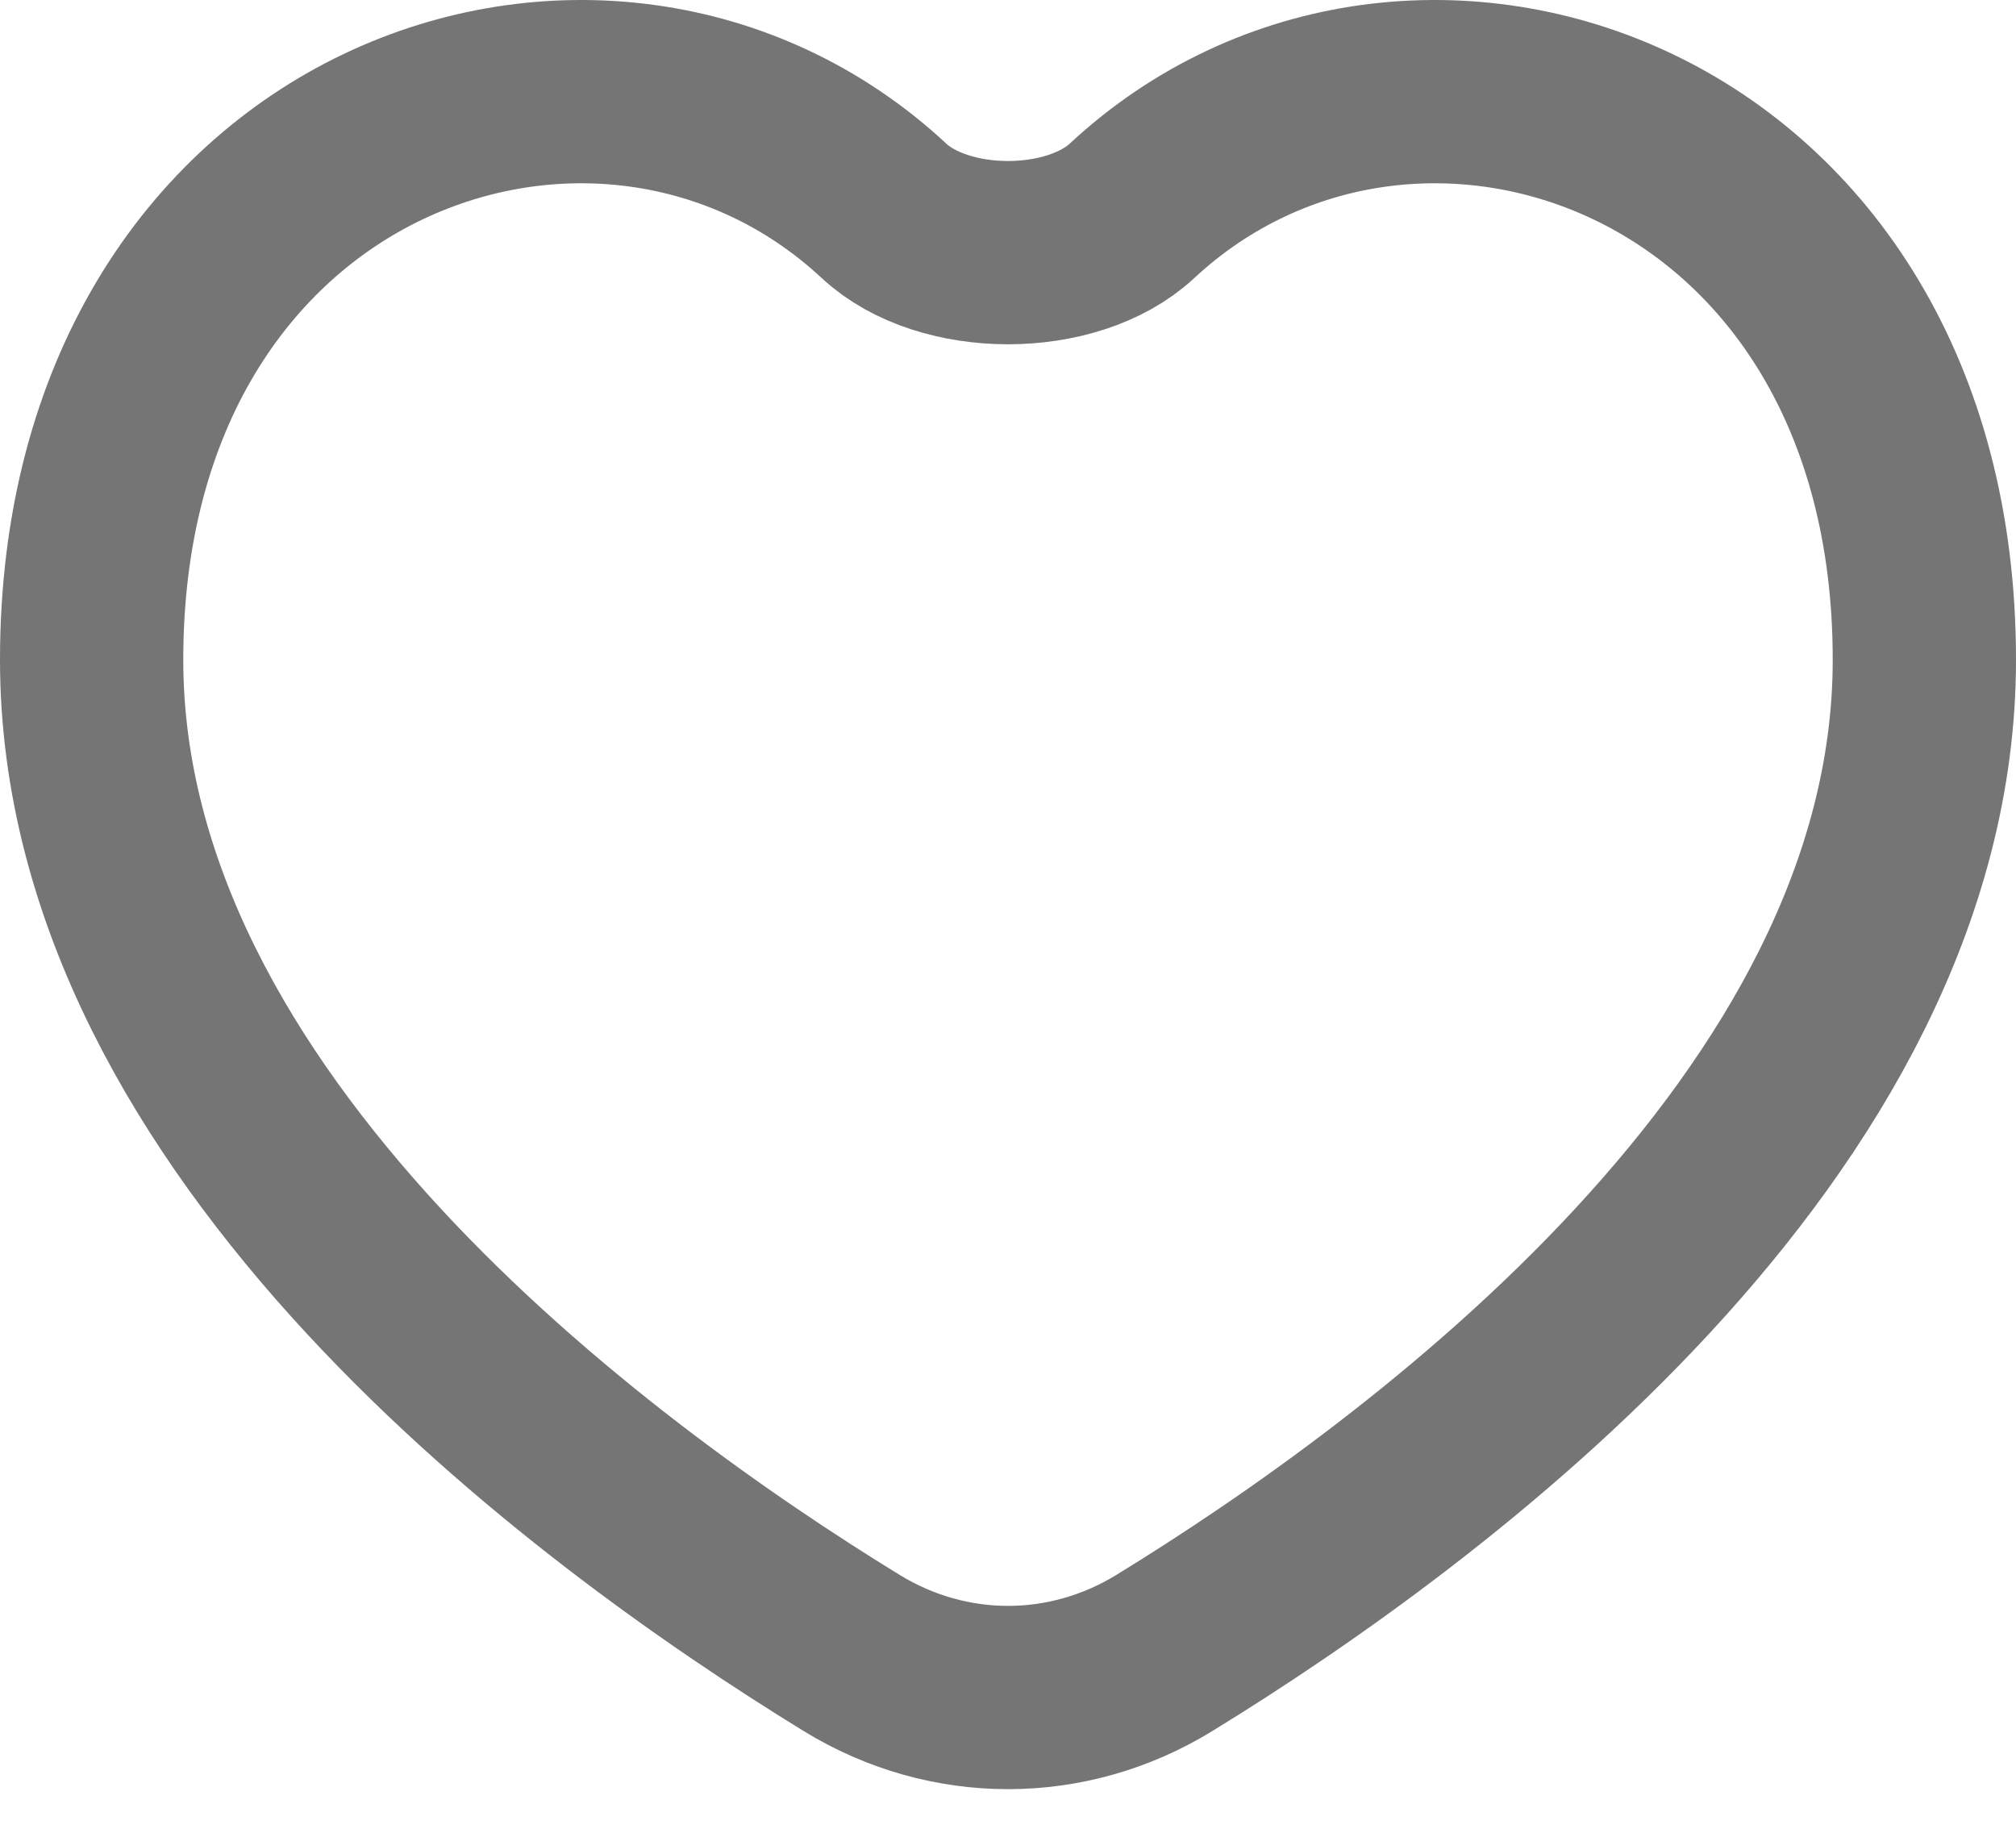 <svg width="22" height="20" viewBox="0 0 22 20" fill="none" xmlns="http://www.w3.org/2000/svg">
<path d="M12.706 18.038C11.65 18.686 10.35 18.686 9.294 18.038C6.438 16.286 1 12.282 1 7.2C1 1.358 6.592 -0.543 9.647 2.301C10.301 2.909 11.699 2.909 12.353 2.301C15.409 -0.543 21 1.358 21 7.2C21 12.282 15.562 16.286 12.706 18.038Z" stroke="#757575" stroke-width="2" stroke-linecap="round" stroke-linejoin="round"/>
</svg>

